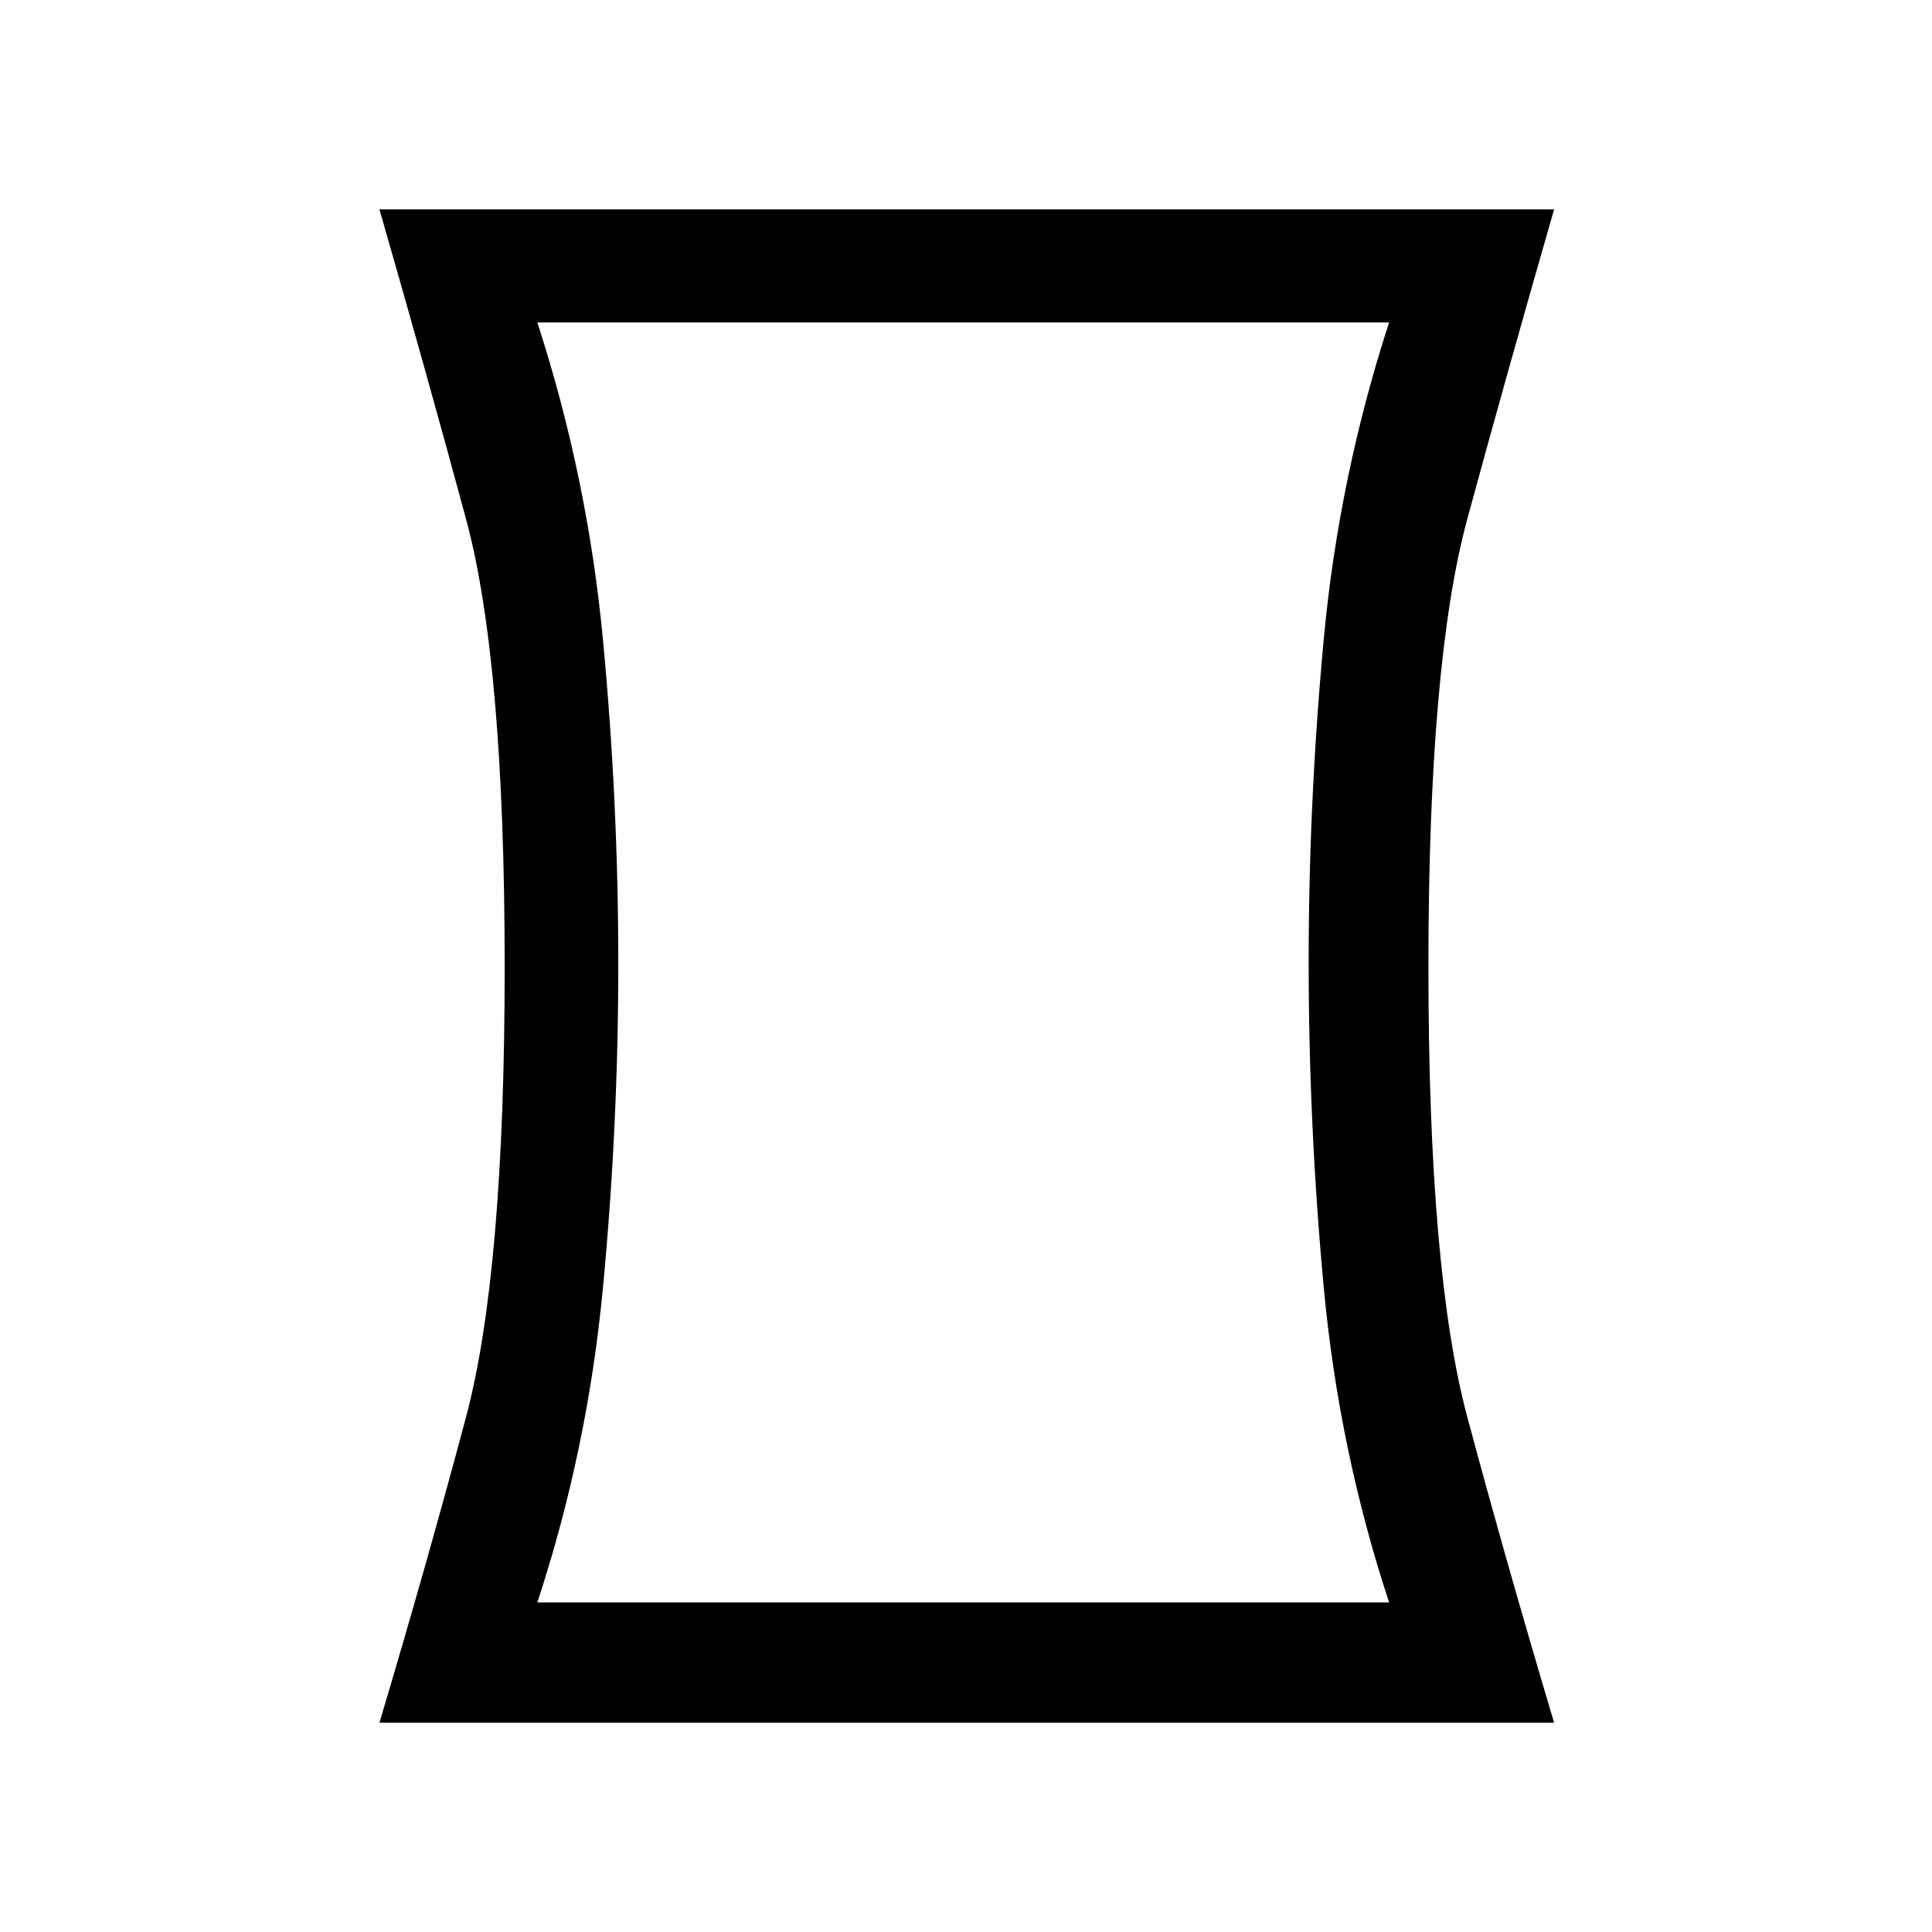 <svg xmlns="http://www.w3.org/2000/svg" height="20" viewBox="0 -960 960 960" width="20"><path d="M267-163.77h423.23q-25-76-32.48-156.58-7.48-80.58-7.48-161.66 0-79.76 7.48-160.26 7.48-80.5 32.48-157.5H267q25 77 32.62 157.75 7.61 80.74 7.61 161 0 80.25-7.61 160.75-7.62 80.5-32.62 156.5ZM188.54-104q23.77-79.62 43-151.77t19.23-223.73q0-151.58-19.23-222.73-19.23-71.15-43-153.77h583.69q-23.77 82.62-43.11 153.77-19.35 71.15-19.35 222.73 0 151.58 19.35 223.73 19.34 72.15 43.11 151.77H188.54Zm289.69-377.77Z"/></svg>